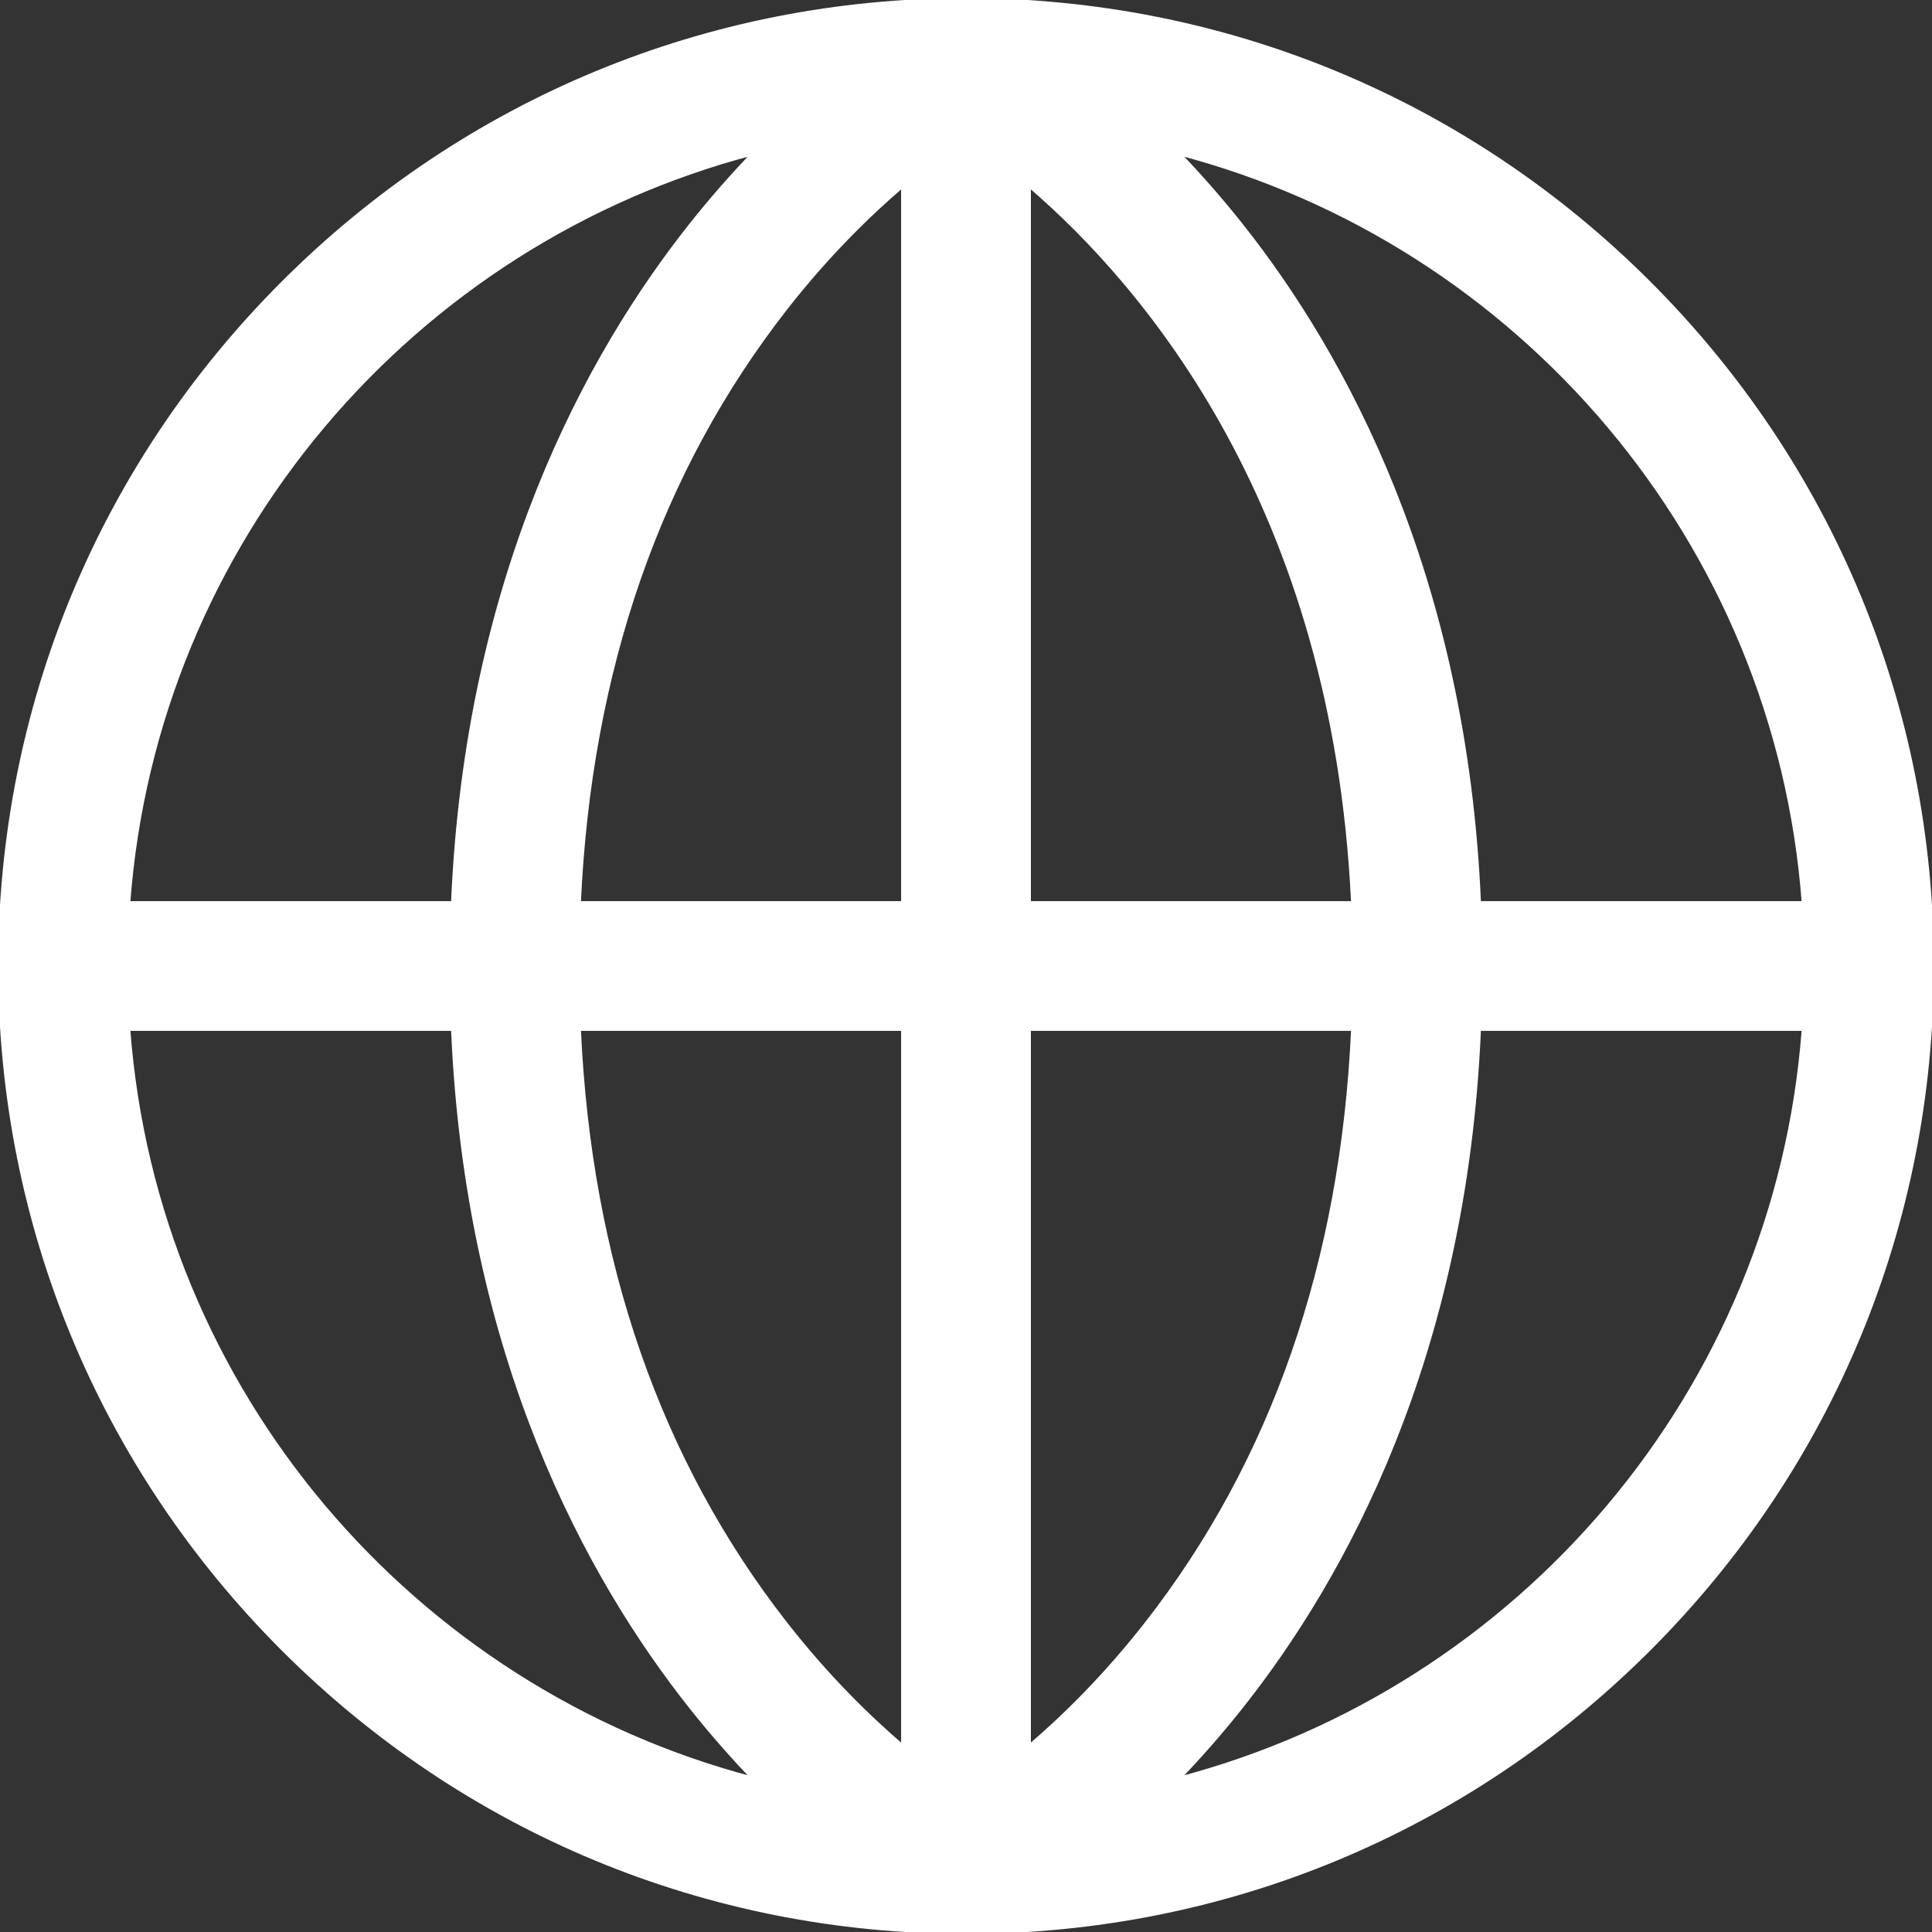 <?xml version="1.0" encoding="iso-8859-1"?>
<!-- Uploaded to: SVG Repo, www.svgrepo.com, Generator: SVG Repo Mixer Tools -->
<svg fill="#ffffff" stroke="#ffffff"  height="800px" width="800px" version="1.1" id="Layer_1" xmlns="http://www.w3.org/2000/svg" xmlns:xlink="http://www.w3.org/1999/xlink" 
	 viewBox="0 0 512 512" xml:space="preserve">
<rect x="0" y="0" width="512" height="512" fill="#333333" stroke="none"/>
<g>
	<g>
		<path d="M437.015,74.984C388.664,26.63,324.378,0,256,0S123.336,26.63,74.985,74.984C26.633,123.336,0.004,187.622,0.004,256
			s26.628,132.664,74.98,181.016C123.336,485.37,187.622,512,256,512s132.664-26.63,181.015-74.984
			c48.352-48.353,74.98-112.639,74.98-181.016S485.367,123.336,437.015,74.984z M199.715,40.607
			c-5.437,5.653-11.029,11.966-16.616,19.009c-27.229,34.327-59.372,92.751-63.074,179.689H34.02
			C41.165,143.408,109.33,64.244,199.715,40.607z M34.02,272.696h86.006c3.702,86.941,35.843,145.363,63.074,179.692
			c5.585,7.041,11.176,13.353,16.612,19.005C109.329,447.755,41.165,368.591,34.02,272.696z M239.304,462.89
			c-9.267-7.92-20.206-18.66-31.076-32.564c-33.613-42.995-52-95.962-54.787-157.63h85.864V462.89z M239.304,239.304h-85.864
			c2.787-61.666,21.174-114.633,54.787-157.628c10.871-13.905,21.812-24.647,31.076-32.567V239.304z M477.98,239.304h-86.006
			C388.272,152.367,356.13,93.943,328.9,59.616c-5.586-7.042-11.178-13.355-16.616-19.009
			C402.67,64.244,470.835,143.408,477.98,239.304z M272.696,49.101c30.983,26.563,80.993,85.305,85.855,190.204h-85.855V49.101z
			 M272.696,462.89V272.696h85.863c-2.787,61.668-21.174,114.637-54.787,157.63C292.902,444.23,281.963,454.97,272.696,462.89z
			 M312.289,471.393c5.436-5.652,11.027-11.964,16.612-19.005c27.229-34.328,59.372-92.751,63.074-179.692h86.006
			C470.835,368.591,402.671,447.755,312.289,471.393z"/>
	</g>
</g>
</svg>